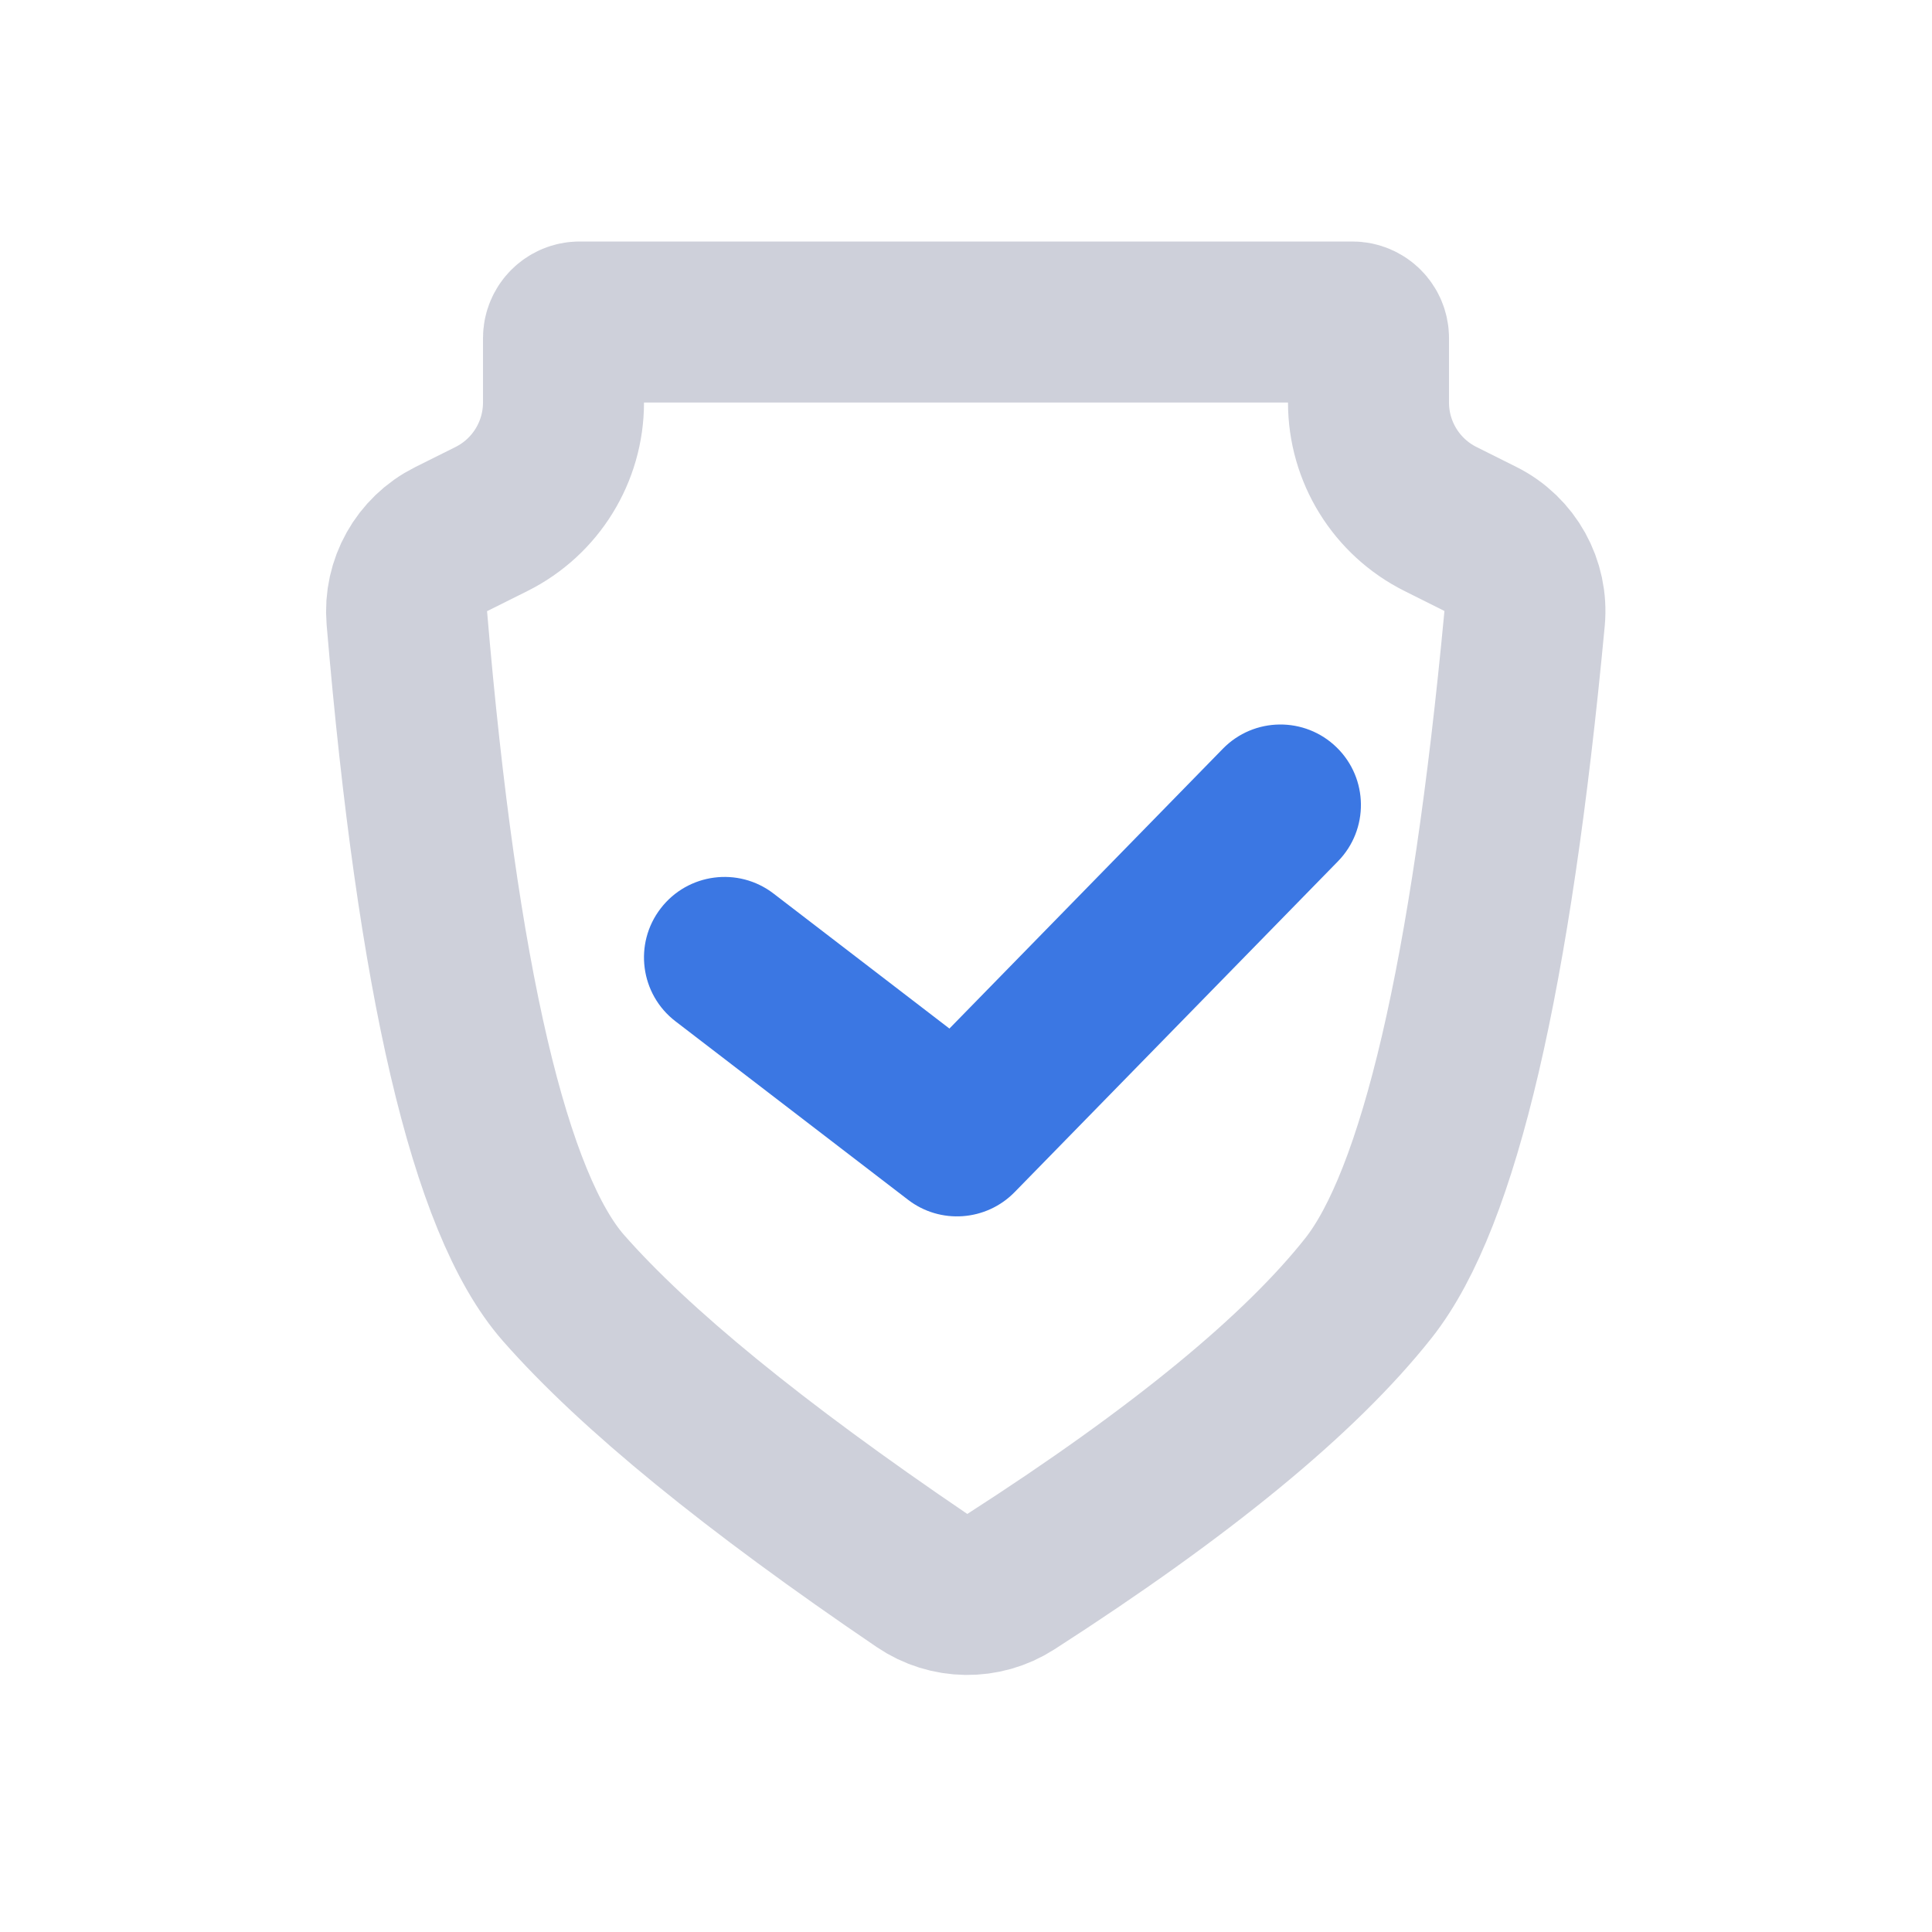 <?xml version="1.0" encoding="UTF-8"?>
<svg width="24px" height="24px" viewBox="0 0 24 24" version="1.1" xmlns="http://www.w3.org/2000/svg" xmlns:xlink="http://www.w3.org/1999/xlink">
    <!-- Generator: Sketch 52.5 (67469) - http://www.bohemiancoding.com/sketch -->
    <title>ic_yanzhengma</title>
    <desc>Created with Sketch.</desc>
    <g id="Page-1" stroke="none" stroke-width="1" fill="none" fill-rule="evenodd">
        <g id="账号登录" transform="translate(-882, -557)" fill-rule="nonzero">
            <g id="分组-2" transform="translate(882, 316)">
                <g id="input/login" transform="translate(0, 241)">
                    <g id="分组">
                        <g id="分组-2" transform="translate(2, 2)">
                            <path d="M10,2 L5.2,2 C5.09,2 5,2.09 5,2.2 L5,3 C5,3.613 4.654,4.173 4.106,4.447 L3.603,4.698 C3.237,4.881 3.02,5.269 3.054,5.677 C3.435,10.183 4.084,12.957 5,14 C5.886,15.008 7.371,16.22 9.454,17.634 L9.454,17.634 C9.786,17.859 10.22,17.865 10.557,17.648 C12.672,16.288 14.153,15.072 15,14 C15.876,12.892 16.522,10.12 16.939,5.683 L16.939,5.683 C16.977,5.272 16.76,4.88 16.39,4.695 L15.894,4.447 C15.346,4.173 15,3.613 15,3 L15,2.2 C15,2.09 14.91,2 14.8,2 L10,2 Z" id="路径-16" stroke="#CED0DA" stroke-width="2"></path>
                            <path d="M14.605,7.285 L14.605,7.285 C15,7.671 15.007,8.304 14.621,8.699 L10.604,12.809 C10.25,13.171 9.681,13.212 9.28,12.904 L6.391,10.687 C5.953,10.351 5.87,9.723 6.207,9.285 L6.207,9.285 C6.543,8.847 7.171,8.764 7.609,9.1 L9.794,10.777 L13.191,7.301 C13.577,6.906 14.21,6.899 14.605,7.285 Z" id="路径-17" fill="#3B77E3"></path>
                            <rect id="矩形" x="0" y="0" width="20" height="20"></rect>
                        </g>
                    </g>
                </g>
            </g>
        </g>
    </g>
</svg>